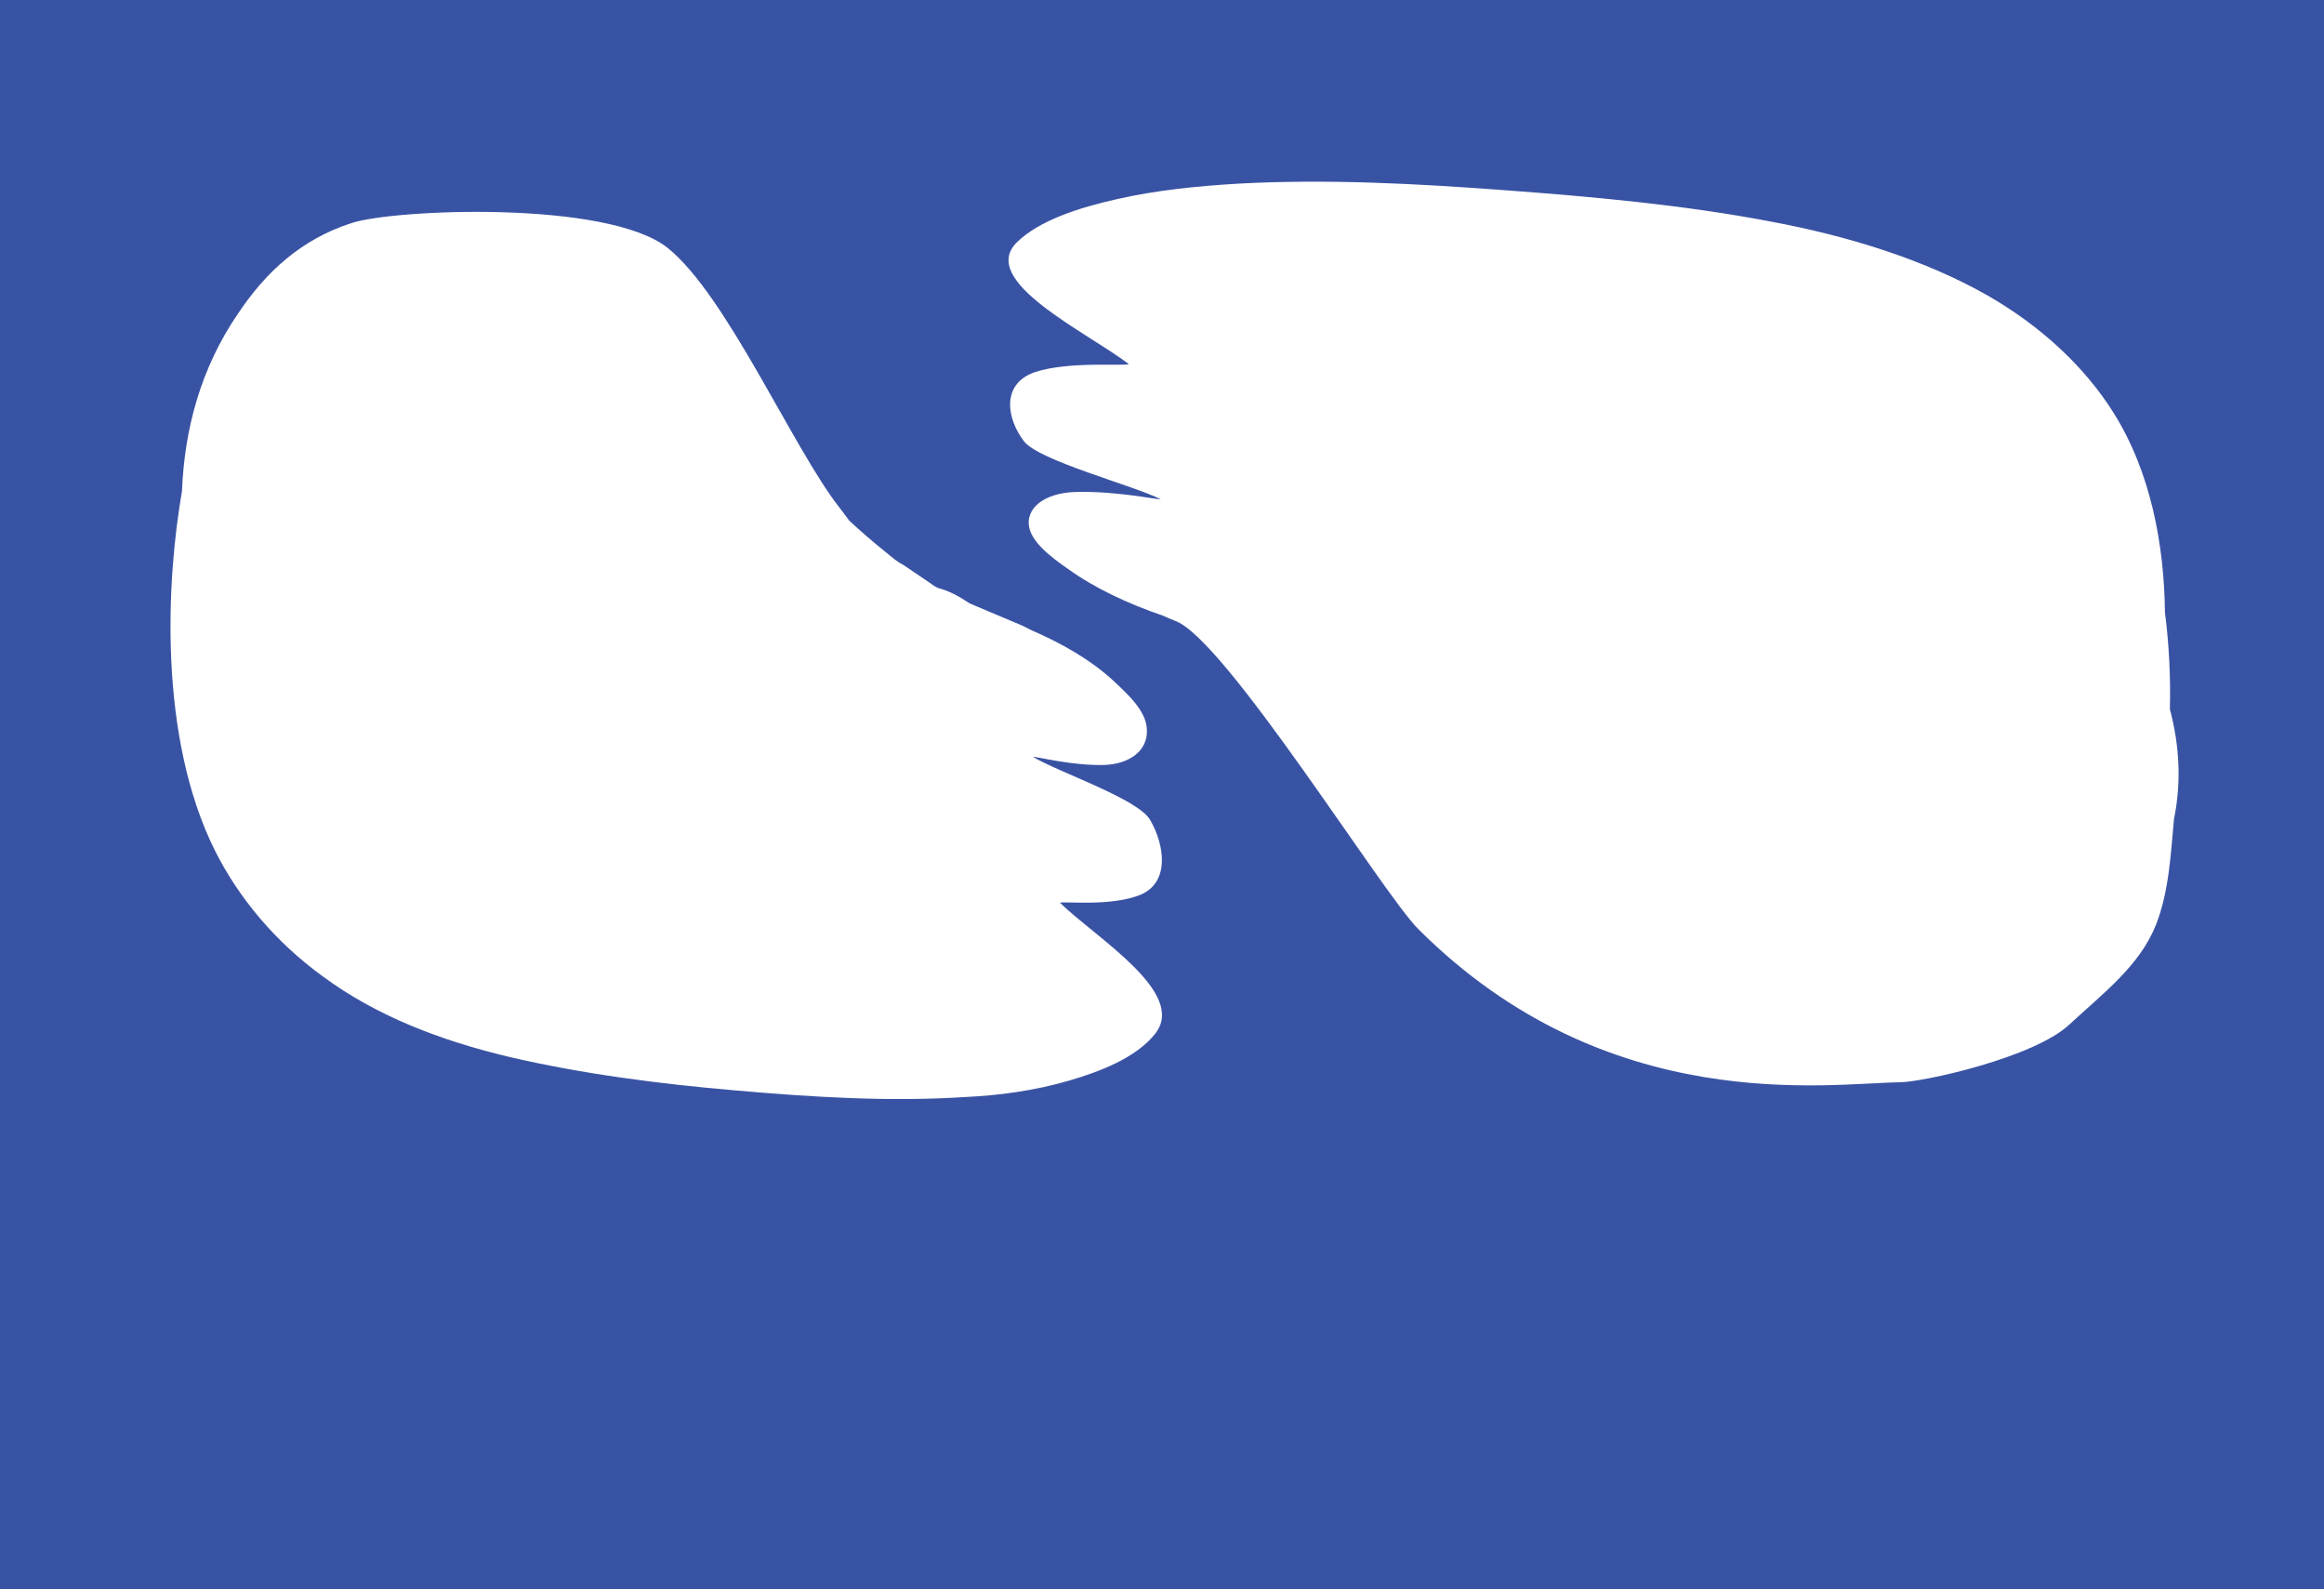 <?xml version="1.0" encoding="utf-8"?>
<!-- Generator: Adobe Illustrator 23.0.1, SVG Export Plug-In . SVG Version: 6.00 Build 0)  -->
<svg version="1.1" id="Layer_1" xmlns="http://www.w3.org/2000/svg" xmlns:xlink="http://www.w3.org/1999/xlink" x="0px" y="0px"
	 viewBox="0 0 283.5 193.8" style="enable-background:new 0 0 283.5 193.8;" xml:space="preserve">
<style type="text/css">
	.st0{fill:#3953A4;}
</style>
<title>1</title>
<path class="st0" d="M0,0v193.8h283.5V0H0z M140.9,126.1c-2.3,2.9-6.7,4.6-10.5,5.7c-4.1,1.2-8.4,1.8-12.7,2
	c-9.3,0.6-18.7,0-27.9-0.8c-9.3-0.8-18.7-2-27.7-4.1c-8.4-2-16.2-5-22.7-9.8c-5.8-4.2-10.3-9.6-13.2-15.4c-6.9-13.9-5.9-32.9-4-43.8
	c0.3-7.6,2.3-15,6.8-21.6c3.4-5.1,7.7-9.1,13.9-11.1c5.2-1.7,31.1-2.8,38.5,3c7.2,5.7,15.4,24.6,21,31.7c0.4,0.5,0.8,1.1,1.2,1.6
	c1.4,1.3,2.9,2.6,4.4,3.8c0.4,0.3,0.7,0.6,1.1,0.9c0.4,0.3,0.7,0.5,1.1,0.7c1,0.7,2.1,1.4,3.1,2.1c0.4,0.3,0.7,0.5,1.1,0.7
	c1.5,0.4,2.7,1.1,3.9,1.9c2.1,0.9,4.3,1.8,6.4,2.7c0.4,0.2,0.8,0.4,1.2,0.6c3.7,1.6,7.2,3.6,10,6.2c1.7,1.6,3.9,3.6,4,5.8
	c0.2,2.7-2.2,4.3-5.2,4.4c-3.9,0.1-8.1-1-8.7-1c2.9,1.8,12.8,5.1,14.3,7.7c1.7,2.9,2.5,7.5-1.1,9.1c-3.6,1.5-9.3,0.8-9.9,1
	C133.7,114.4,144.9,121.1,140.9,126.1z M265.2,99.9L265.2,99.9c-0.4,4.3-0.6,8.8-2.2,12.9c-2,5-6.4,8.3-10.5,12.1
	c-4.3,4.1-18,7.1-20.8,7.1c-8.6,0.1-35.6,4.4-58.7-18.7c-4.4-4.4-23.7-35.6-29.7-37.6c-0.5-0.2-1-0.4-1.4-0.6
	c-4.4-1.5-8.4-3.4-11.6-5.7c-2-1.4-4.6-3.3-4.8-5.4c-0.2-2.5,2.6-4,6-4c4.7-0.1,9.4,0.9,10.1,0.9c-3.3-1.7-14.9-4.7-16.7-7.1
	c-2-2.6-2.9-6.9,1.3-8.4c4.2-1.4,10.9-0.7,11.5-1c-5.3-4-18.3-10.1-13.7-14.8c2.7-2.7,7.7-4.3,12.2-5.3c4.8-1.1,9.8-1.6,14.8-1.9
	c10.8-0.6,21.9,0,32.6,0.8c10.8,0.8,21.8,1.8,32.3,3.8c9.7,1.8,18.9,4.7,26.5,9c6.8,3.9,12,8.9,15.4,14.3c4.6,7.3,6.2,16.2,6.3,24.4
	c0.5,3.9,0.7,7.9,0.6,11.8C265.9,91,266.1,95.5,265.2,99.9z"/>
</svg>
